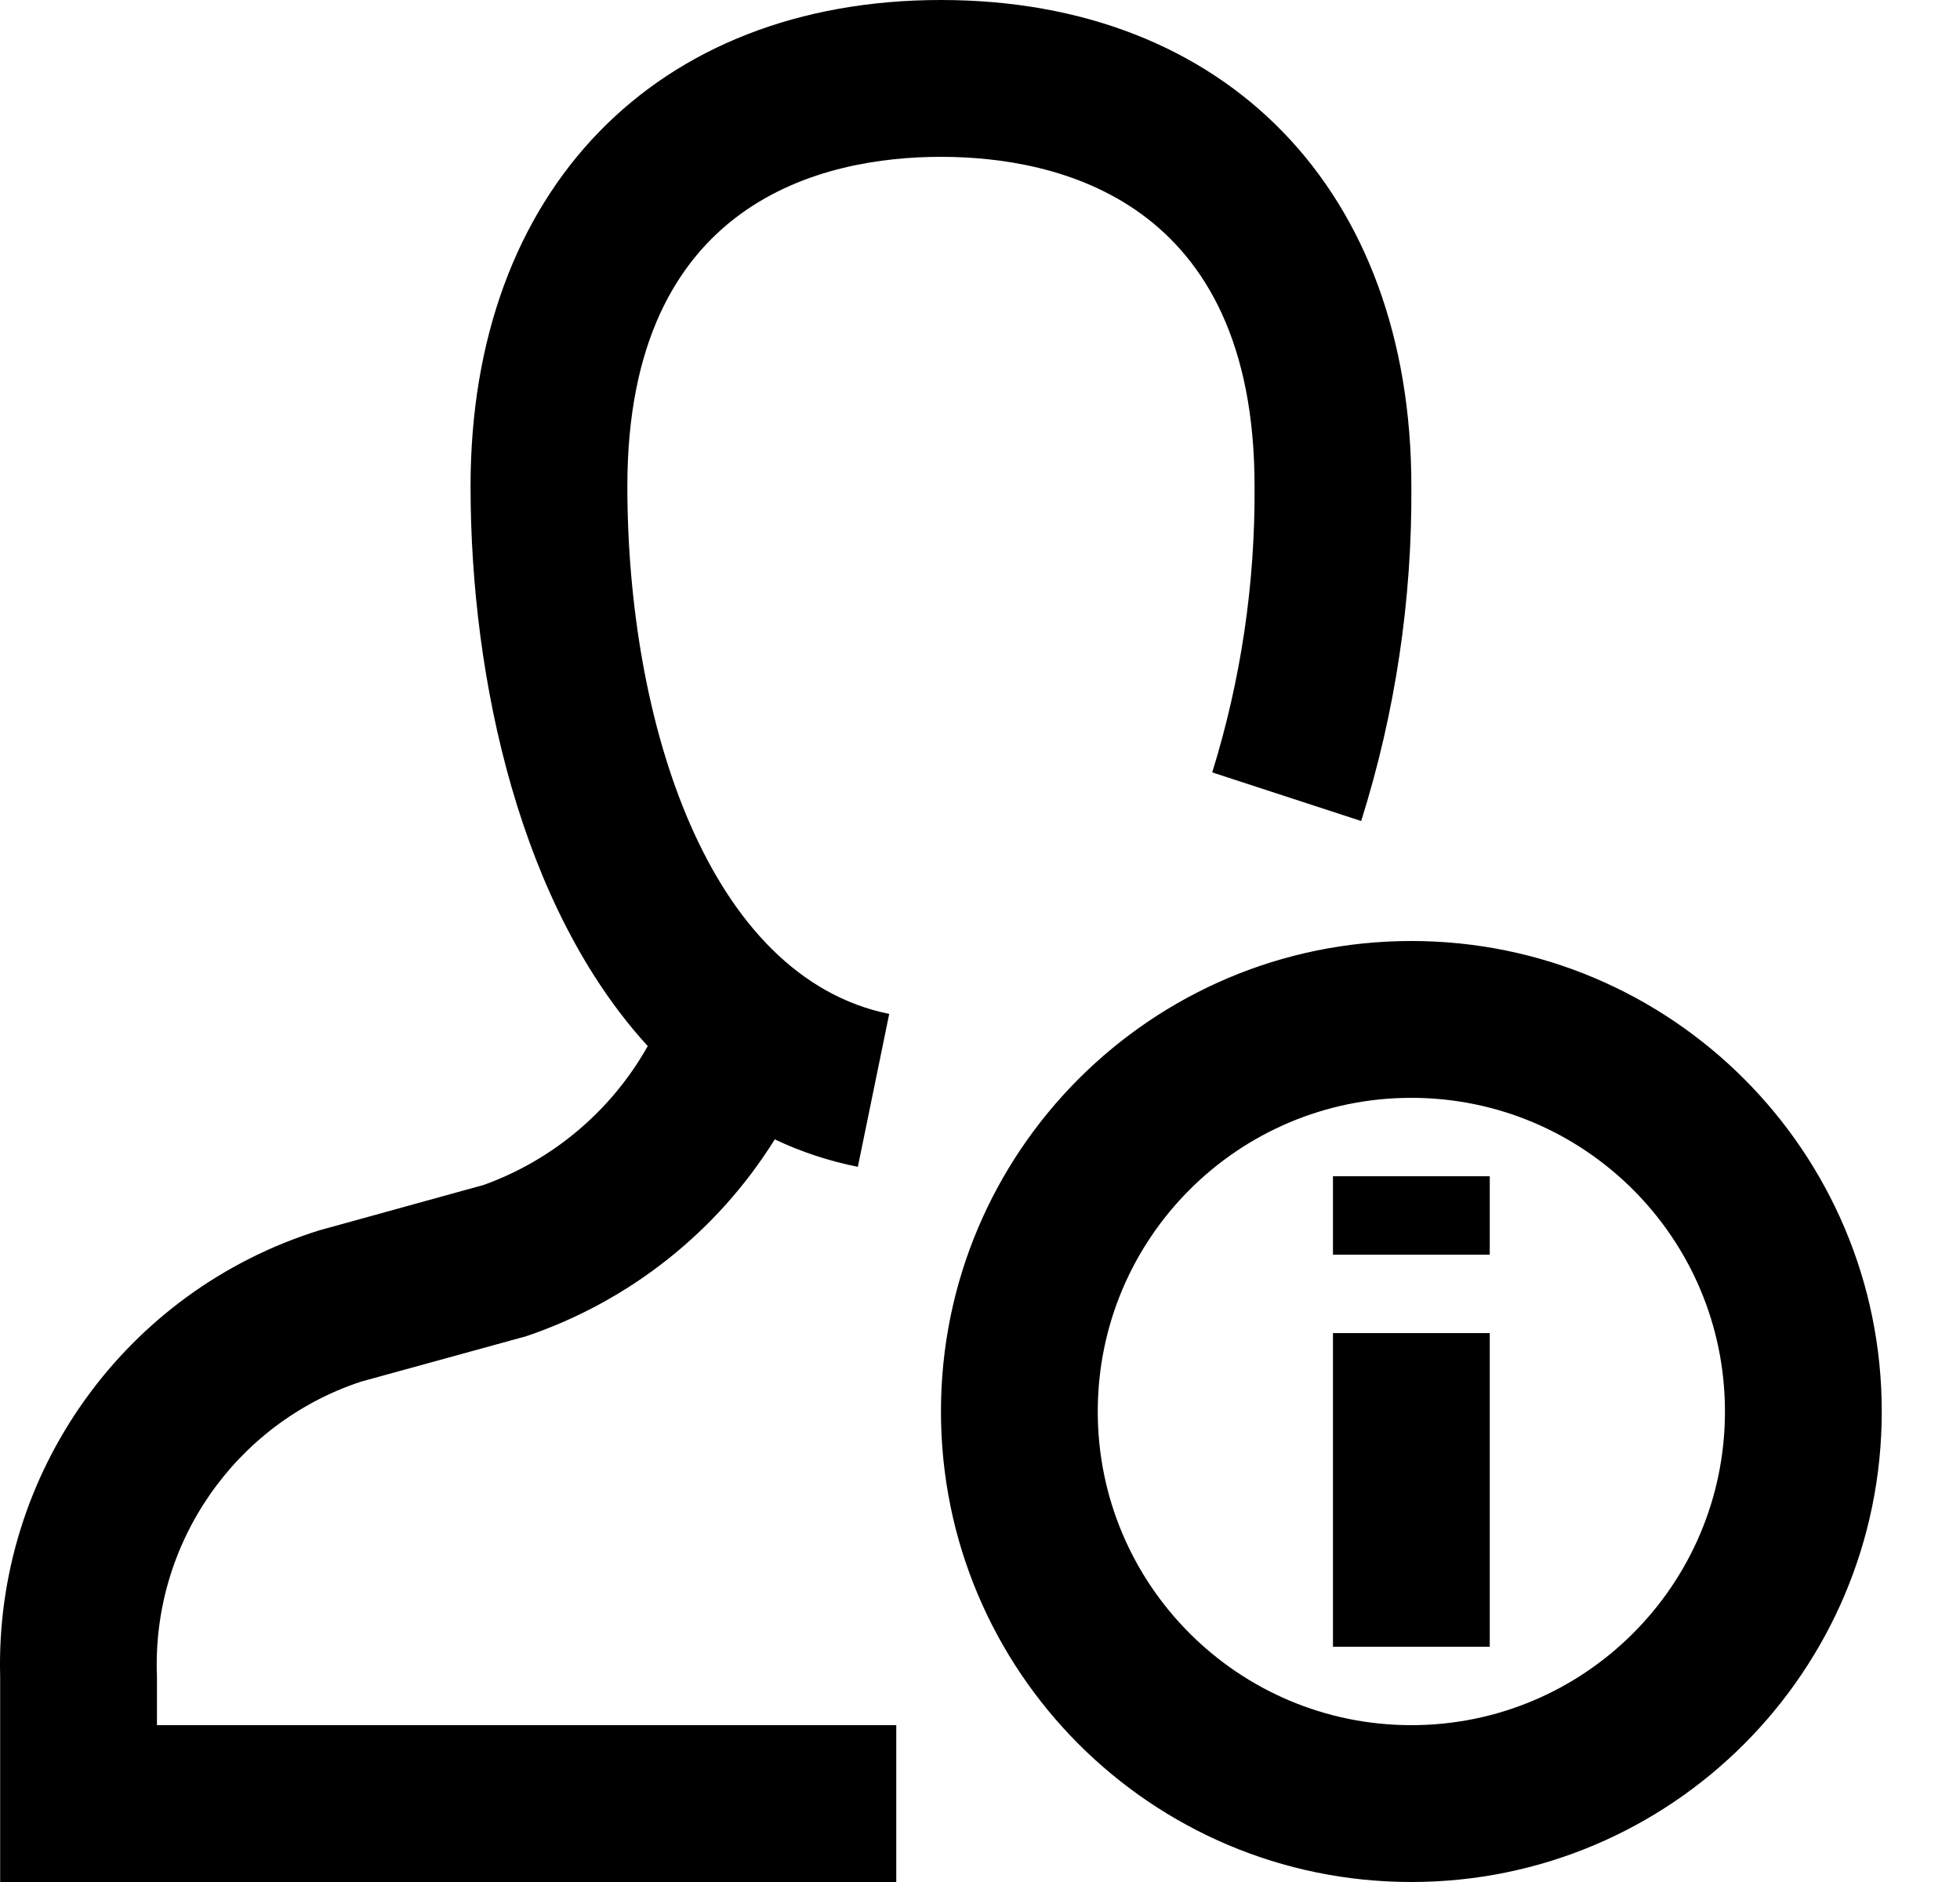 <svg width="25" height="24" viewBox="0 0 25 24" fill="none" xmlns="http://www.w3.org/2000/svg">
<path fill-rule="evenodd" clip-rule="evenodd" d="M17.002 17H19.002V21H17.002V17ZM17.002 16H19.002V15H17.002V16ZM24.002 18C24.002 21.314 21.316 24 18.002 24C14.688 24 12.002 21.314 12.002 18C12.002 14.686 14.688 12 18.002 12C21.316 12 24.002 14.686 24.002 18ZM22.002 18C22.002 15.791 20.211 14 18.002 14C15.793 14 14.002 15.791 14.002 18C14.002 20.209 15.793 22 18.002 22C20.211 22 22.002 20.209 22.002 18ZM2.002 21.38C1.934 19.687 2.994 18.154 4.602 17.62L6.712 17.04C8.027 16.595 9.148 15.708 9.882 14.53C10.22 14.69 10.576 14.807 10.942 14.88L11.342 12.93C9.032 12.46 8.002 9.21 8.002 6.2C8.002 2.55 10.512 2 12.002 2C13.492 2 16.002 2.55 16.002 6.2C16.011 7.437 15.829 8.668 15.462 9.85L17.362 10.47C17.797 9.089 18.013 7.648 18.002 6.2C18.002 2.43 15.642 0 12.002 0C8.362 0 6.002 2.43 6.002 6.2C6.002 8.68 6.642 11.57 8.262 13.34C7.8 14.162 7.058 14.79 6.172 15.11L4.072 15.69C1.595 16.463 -0.067 18.787 0.002 21.38V24H11.432V22H2.002V21.38Z" fill="currentColor"/>
</svg>
